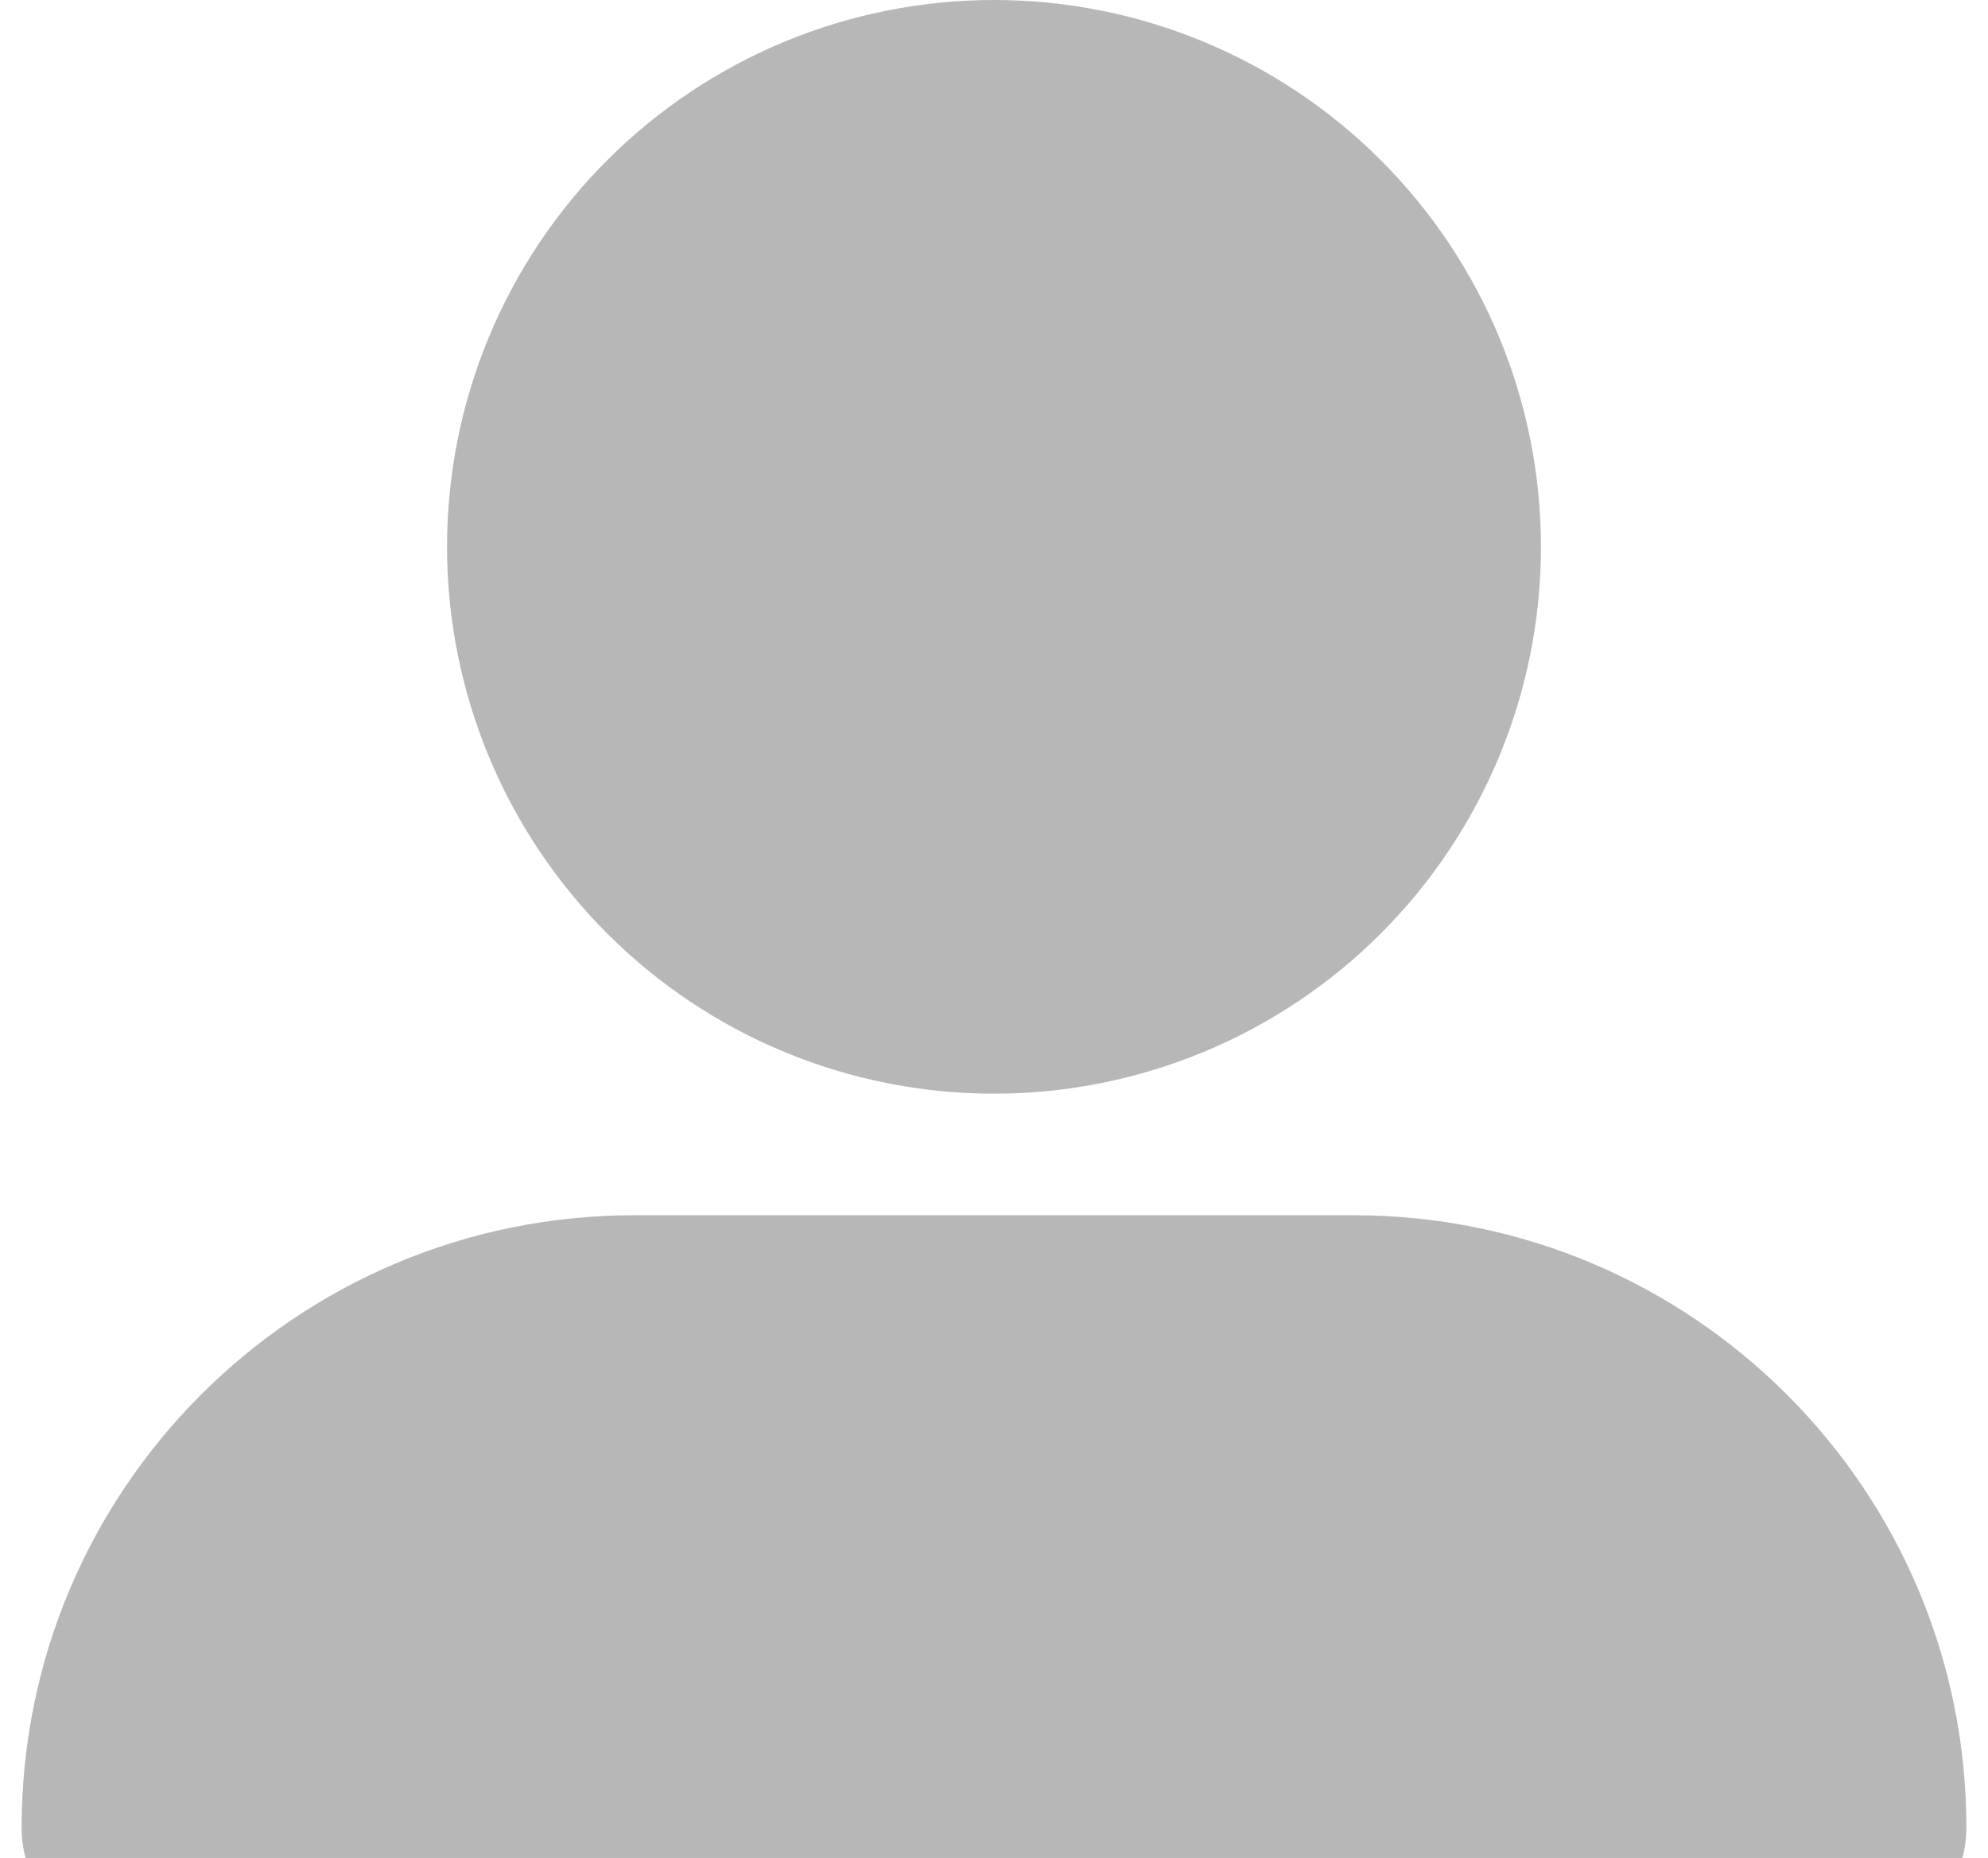 <svg width="46" height="43" viewBox="0 0 46 43" fill="none" xmlns="http://www.w3.org/2000/svg">
<path d="M23 25.312C26.357 25.312 29.576 23.979 31.949 21.606C34.323 19.232 35.656 16.013 35.656 12.656C35.656 9.3 34.323 6.08 31.949 3.707C29.576 1.333 26.357 0 23 0C19.643 0 16.424 1.333 14.051 3.707C11.677 6.08 10.344 9.3 10.344 12.656C10.344 16.013 11.677 19.232 14.051 21.606C16.424 23.979 19.643 25.312 23 25.312ZM14.677 28.125C6.846 28.125 0.5 34.471 0.5 42.302C0.5 43.796 1.713 45 3.198 45H42.802C44.296 45 45.5 43.787 45.5 42.302C45.5 34.471 39.154 28.125 31.323 28.125H14.677Z" fill="#B7B7B7"/>
</svg>
